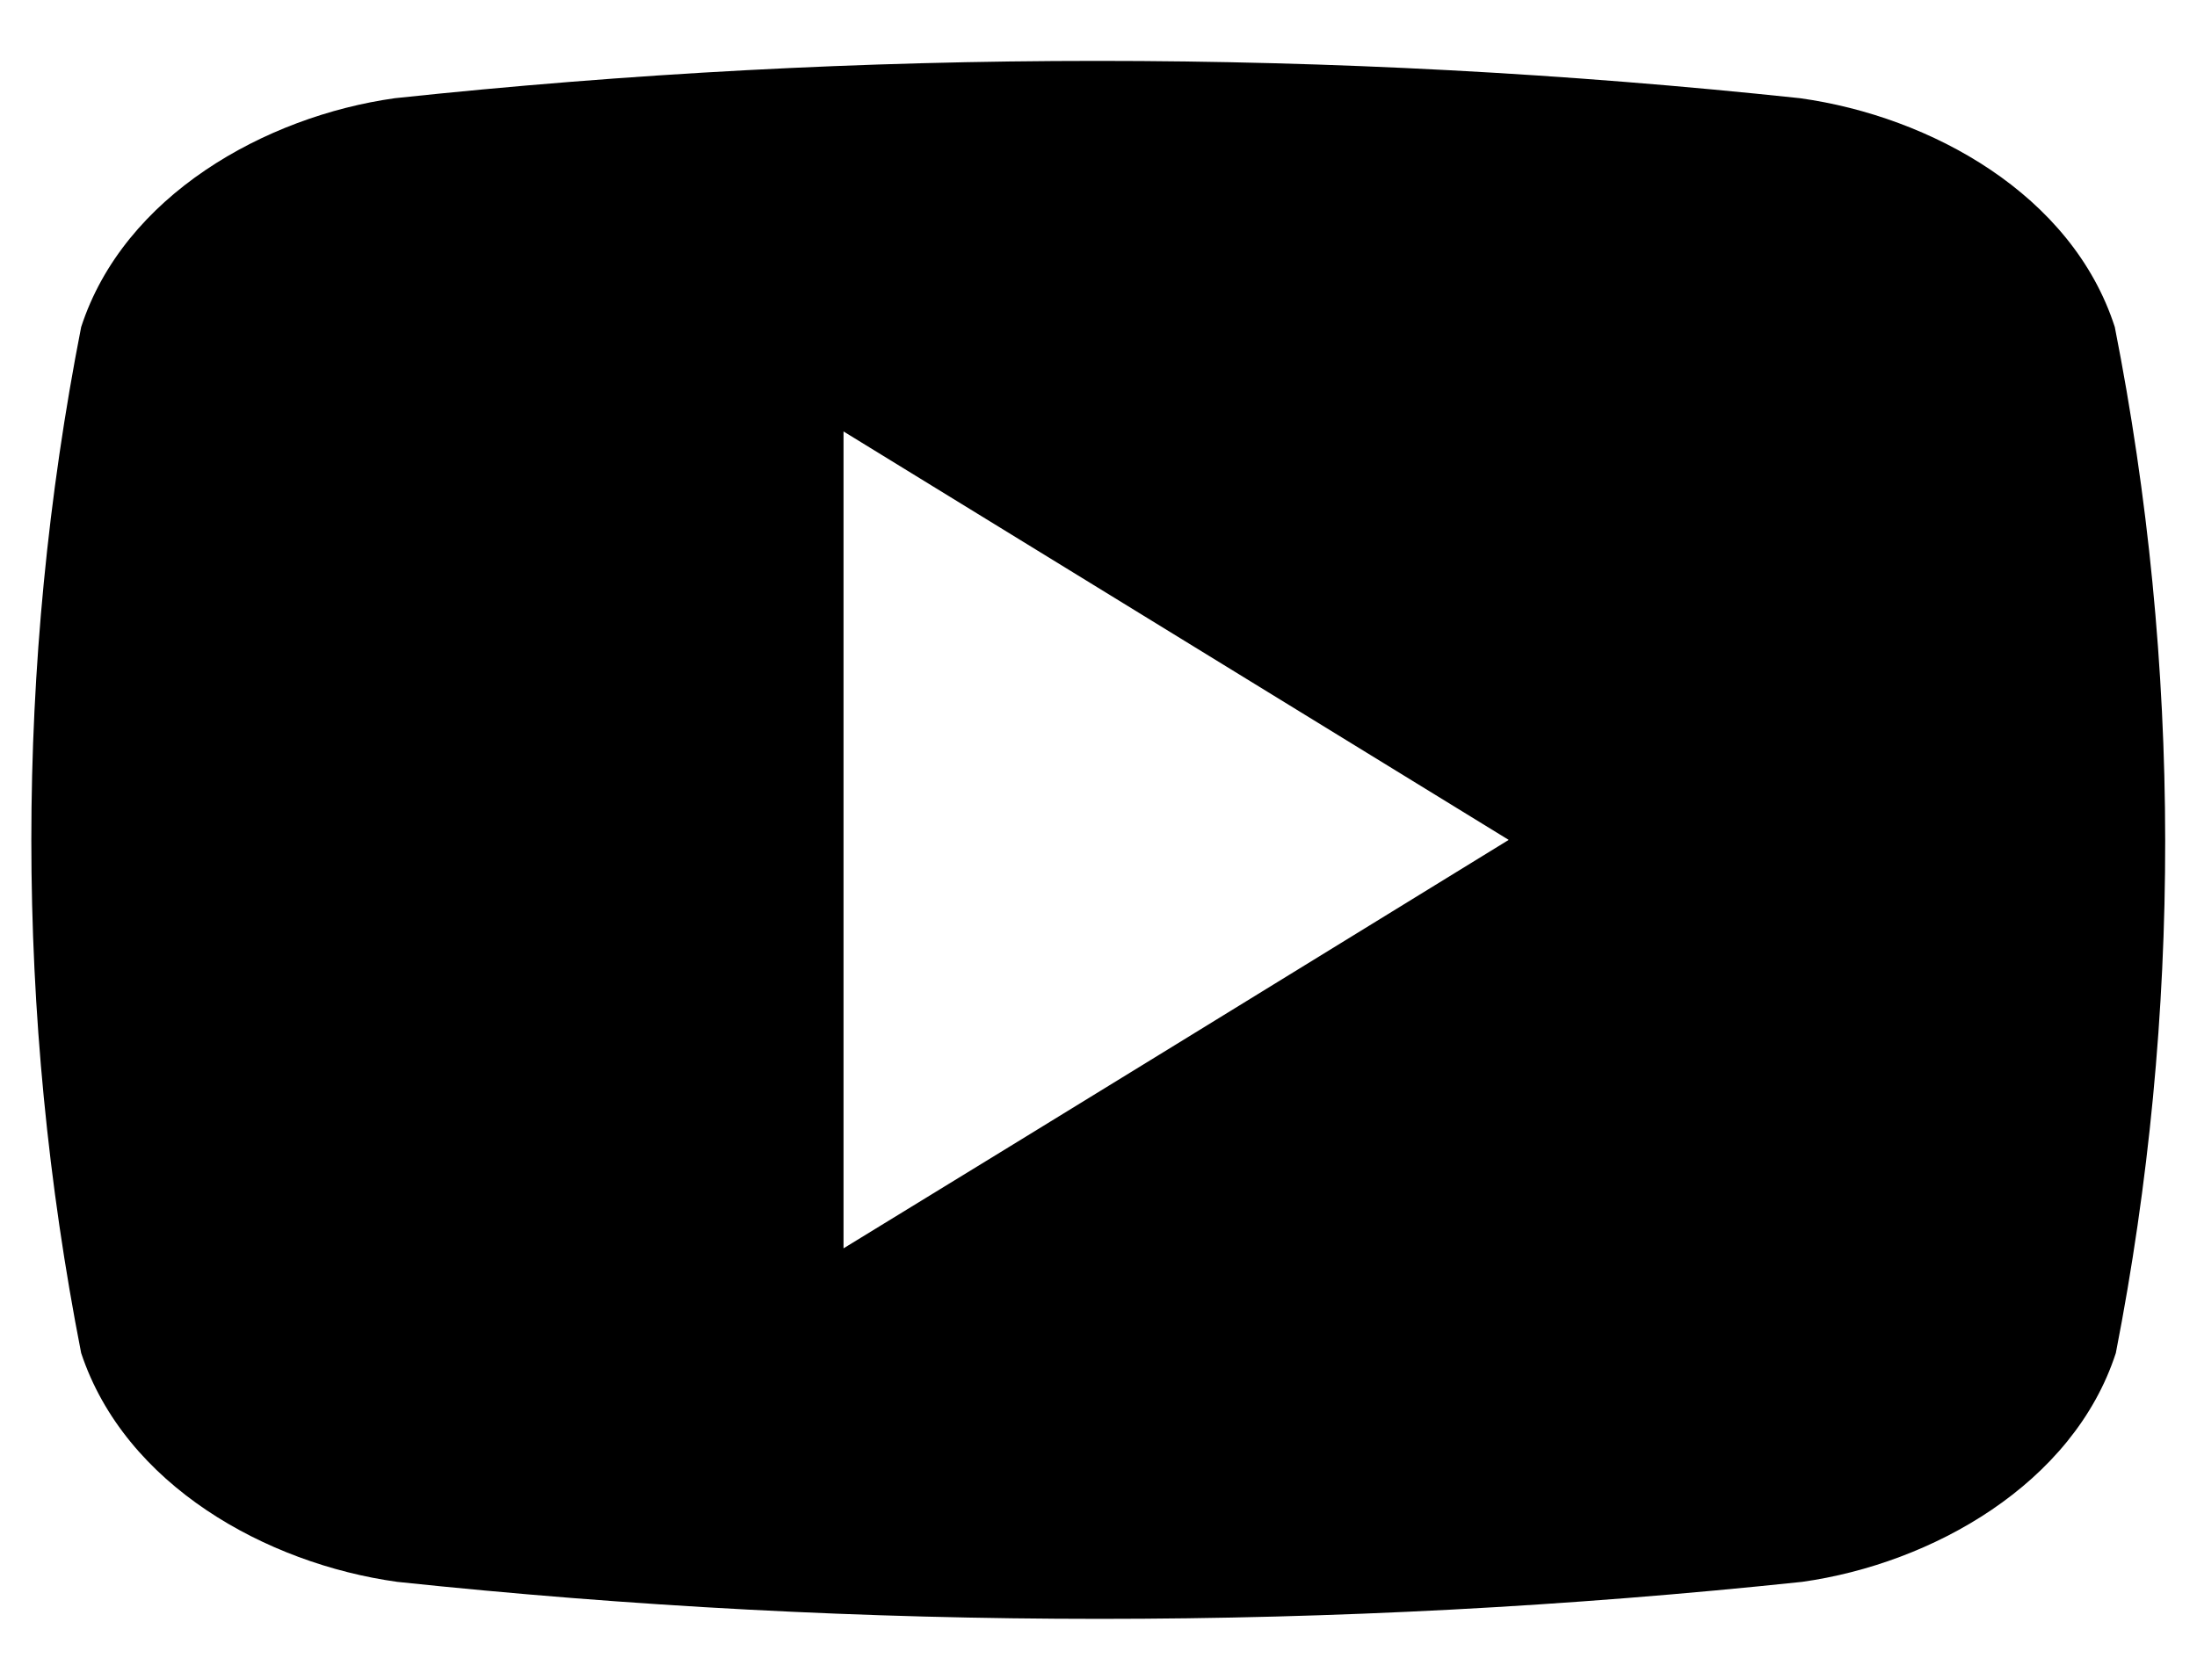<svg width="17" height="13" viewBox="0 0 17 13" xmlns="http://www.w3.org/2000/svg">
<path d="M16.364 2.531C16.034 1.506 14.942 0.901 13.928 0.76C10.314 0.375 6.669 0.375 3.055 0.76C2.05 0.901 0.958 1.515 0.628 2.531C0.114 5.153 0.114 7.849 0.628 10.471C0.967 11.493 2.059 12.101 3.073 12.242C6.687 12.624 10.331 12.624 13.945 12.242C14.95 12.101 16.043 11.485 16.372 10.471C16.884 7.849 16.881 5.152 16.364 2.531ZM6.527 9.661V3.339L11.674 6.5C9.94 7.566 8.255 8.604 6.527 9.661Z" fill="currentColor"/>
</svg>

